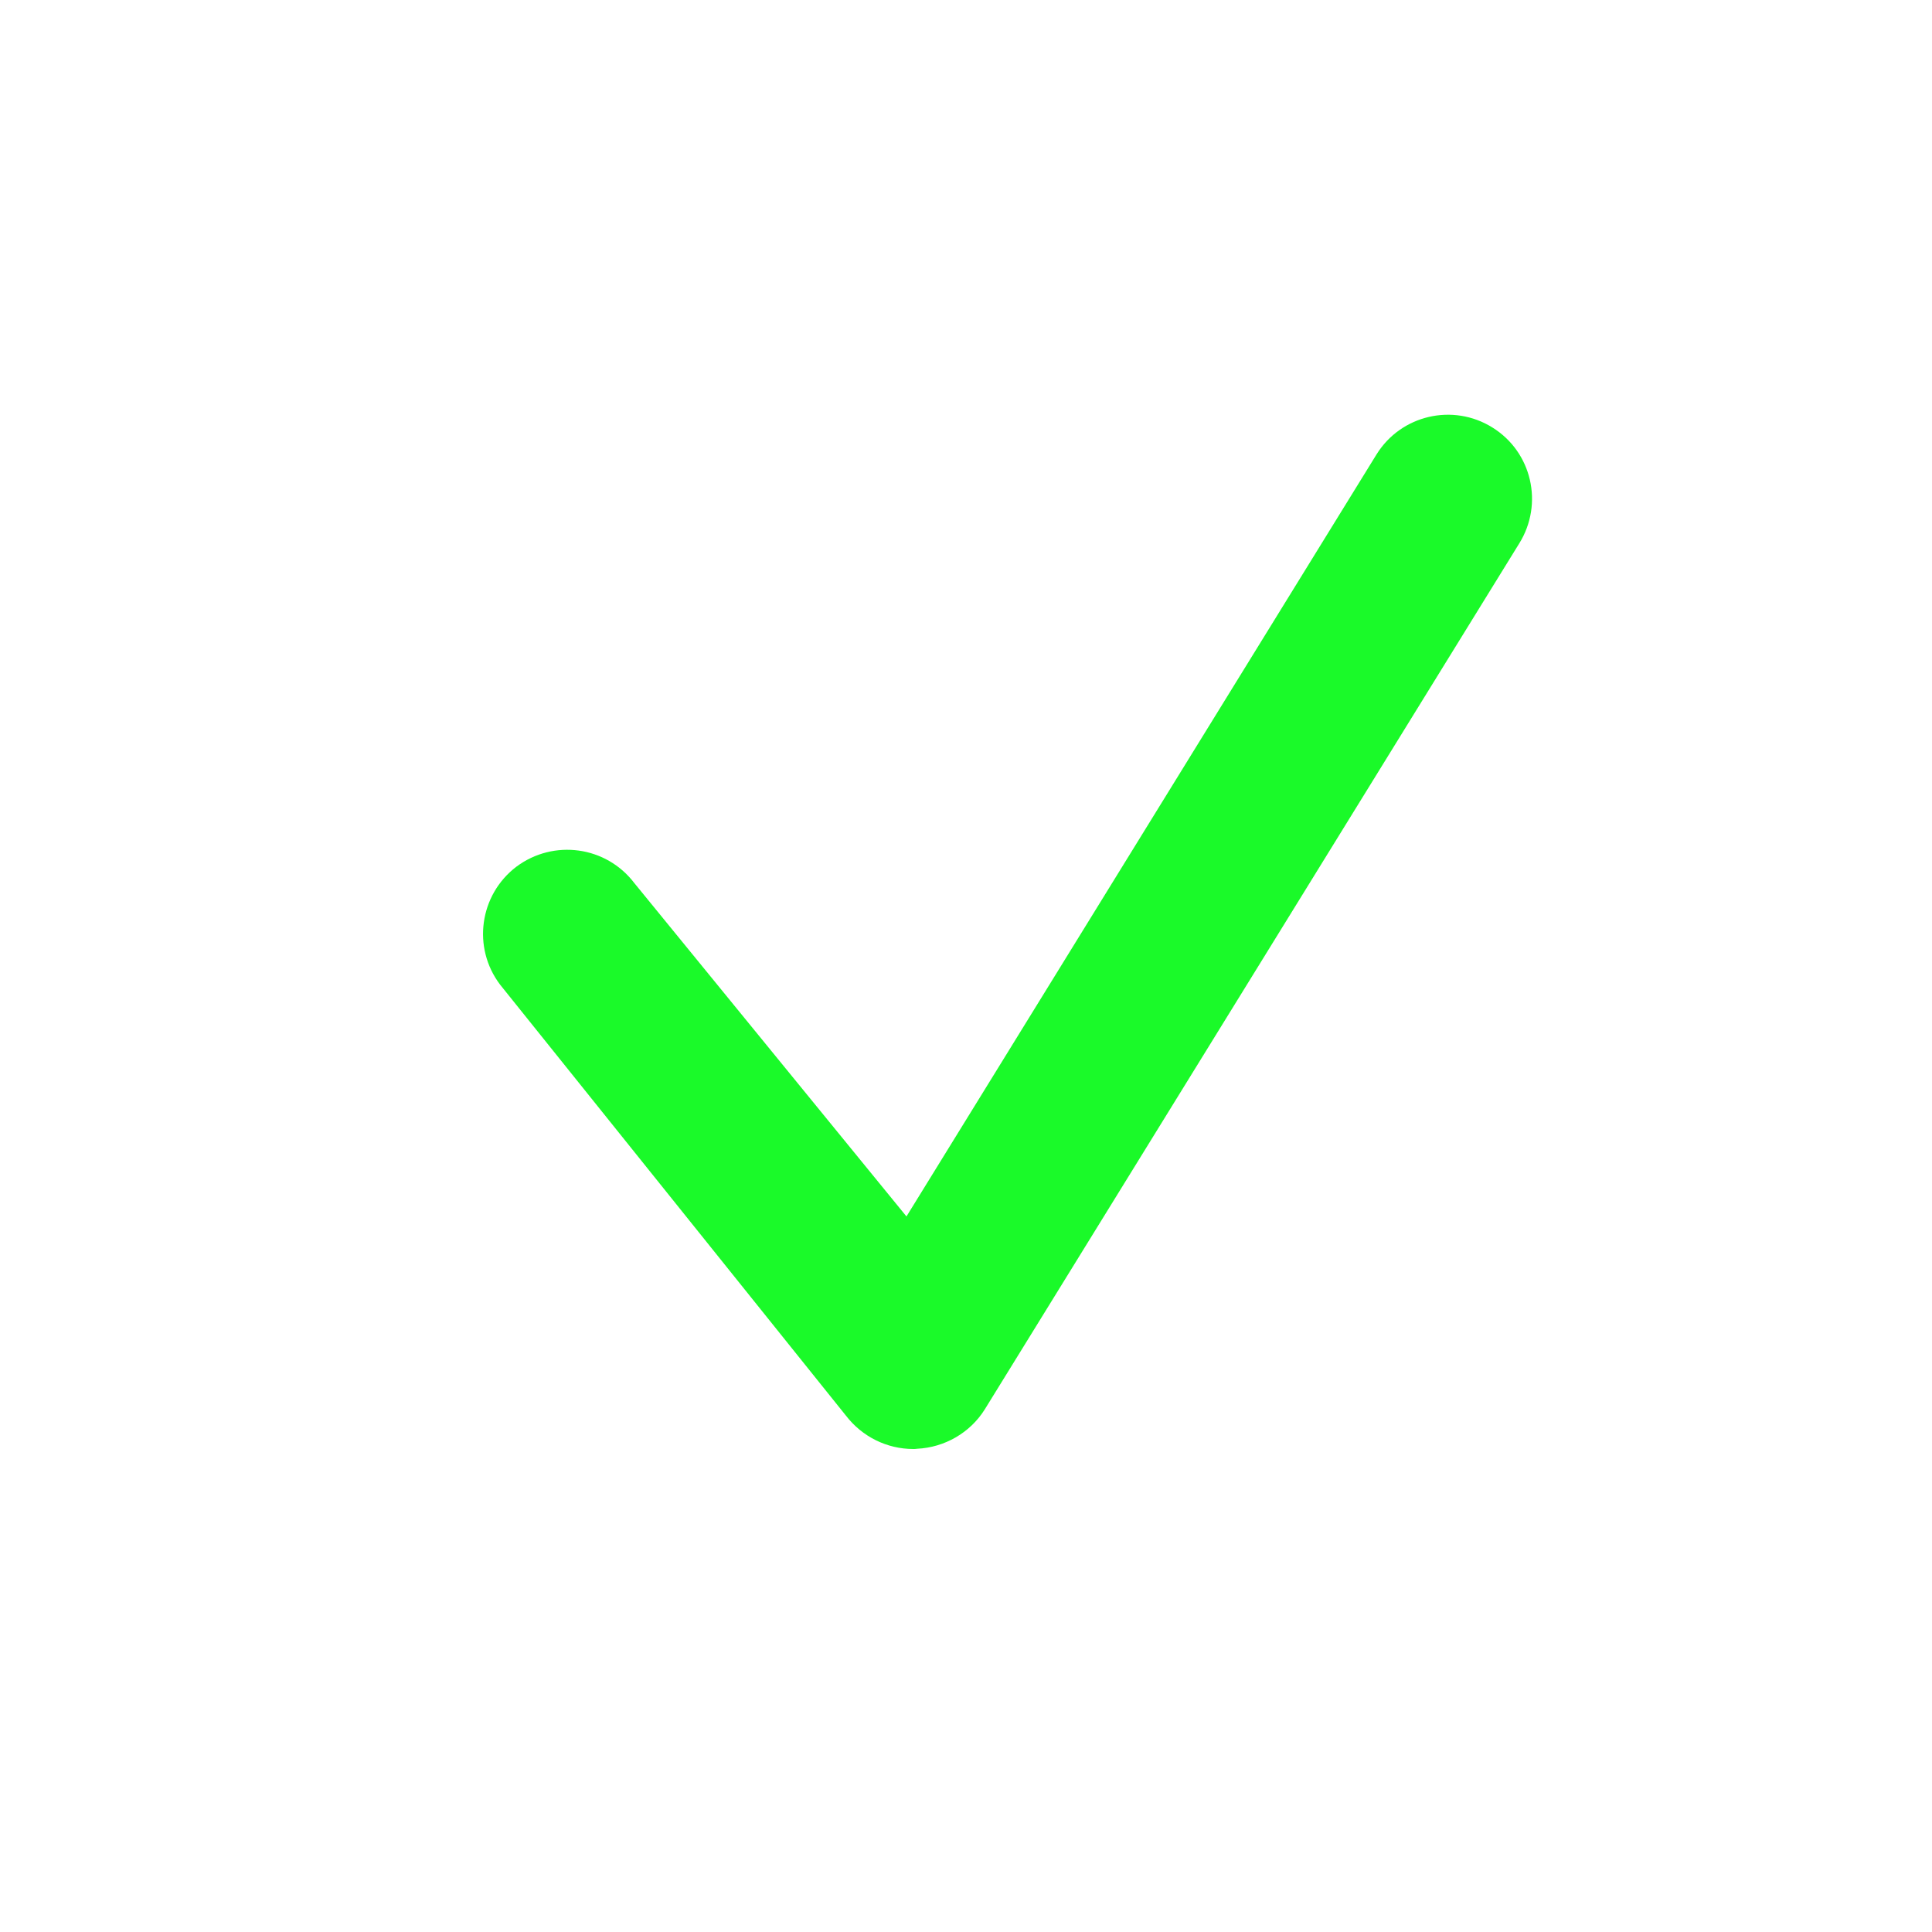 <?xml version="1.0" standalone="no"?><!DOCTYPE svg PUBLIC "-//W3C//DTD SVG 1.1//EN" "http://www.w3.org/Graphics/SVG/1.1/DTD/svg11.dtd"><svg t="1550923892599" class="icon" style="" viewBox="0 0 1024 1024" version="1.1" xmlns="http://www.w3.org/2000/svg" p-id="1101" xmlns:xlink="http://www.w3.org/1999/xlink" width="64" height="64"><defs><style type="text/css"></style></defs><path d="M484.032 768c-14.016 0-27.136-6.592-35.648-17.664L265.088 521.92C250.176 502.272 254.08 474.304 273.664 459.392c19.776-14.784 47.616-10.944 62.528 8.64l144.256 176.704 249.152-403.904c12.992-20.928 40.512-27.264 61.376-14.272 20.992 12.992 27.264 40.512 14.272 61.44l-283.264 458.944c-7.744 12.416-21.248 20.224-35.904 20.928C485.44 768 484.672 768 484.032 768z" p-id="1102" fill="#1afa29"></path></svg>